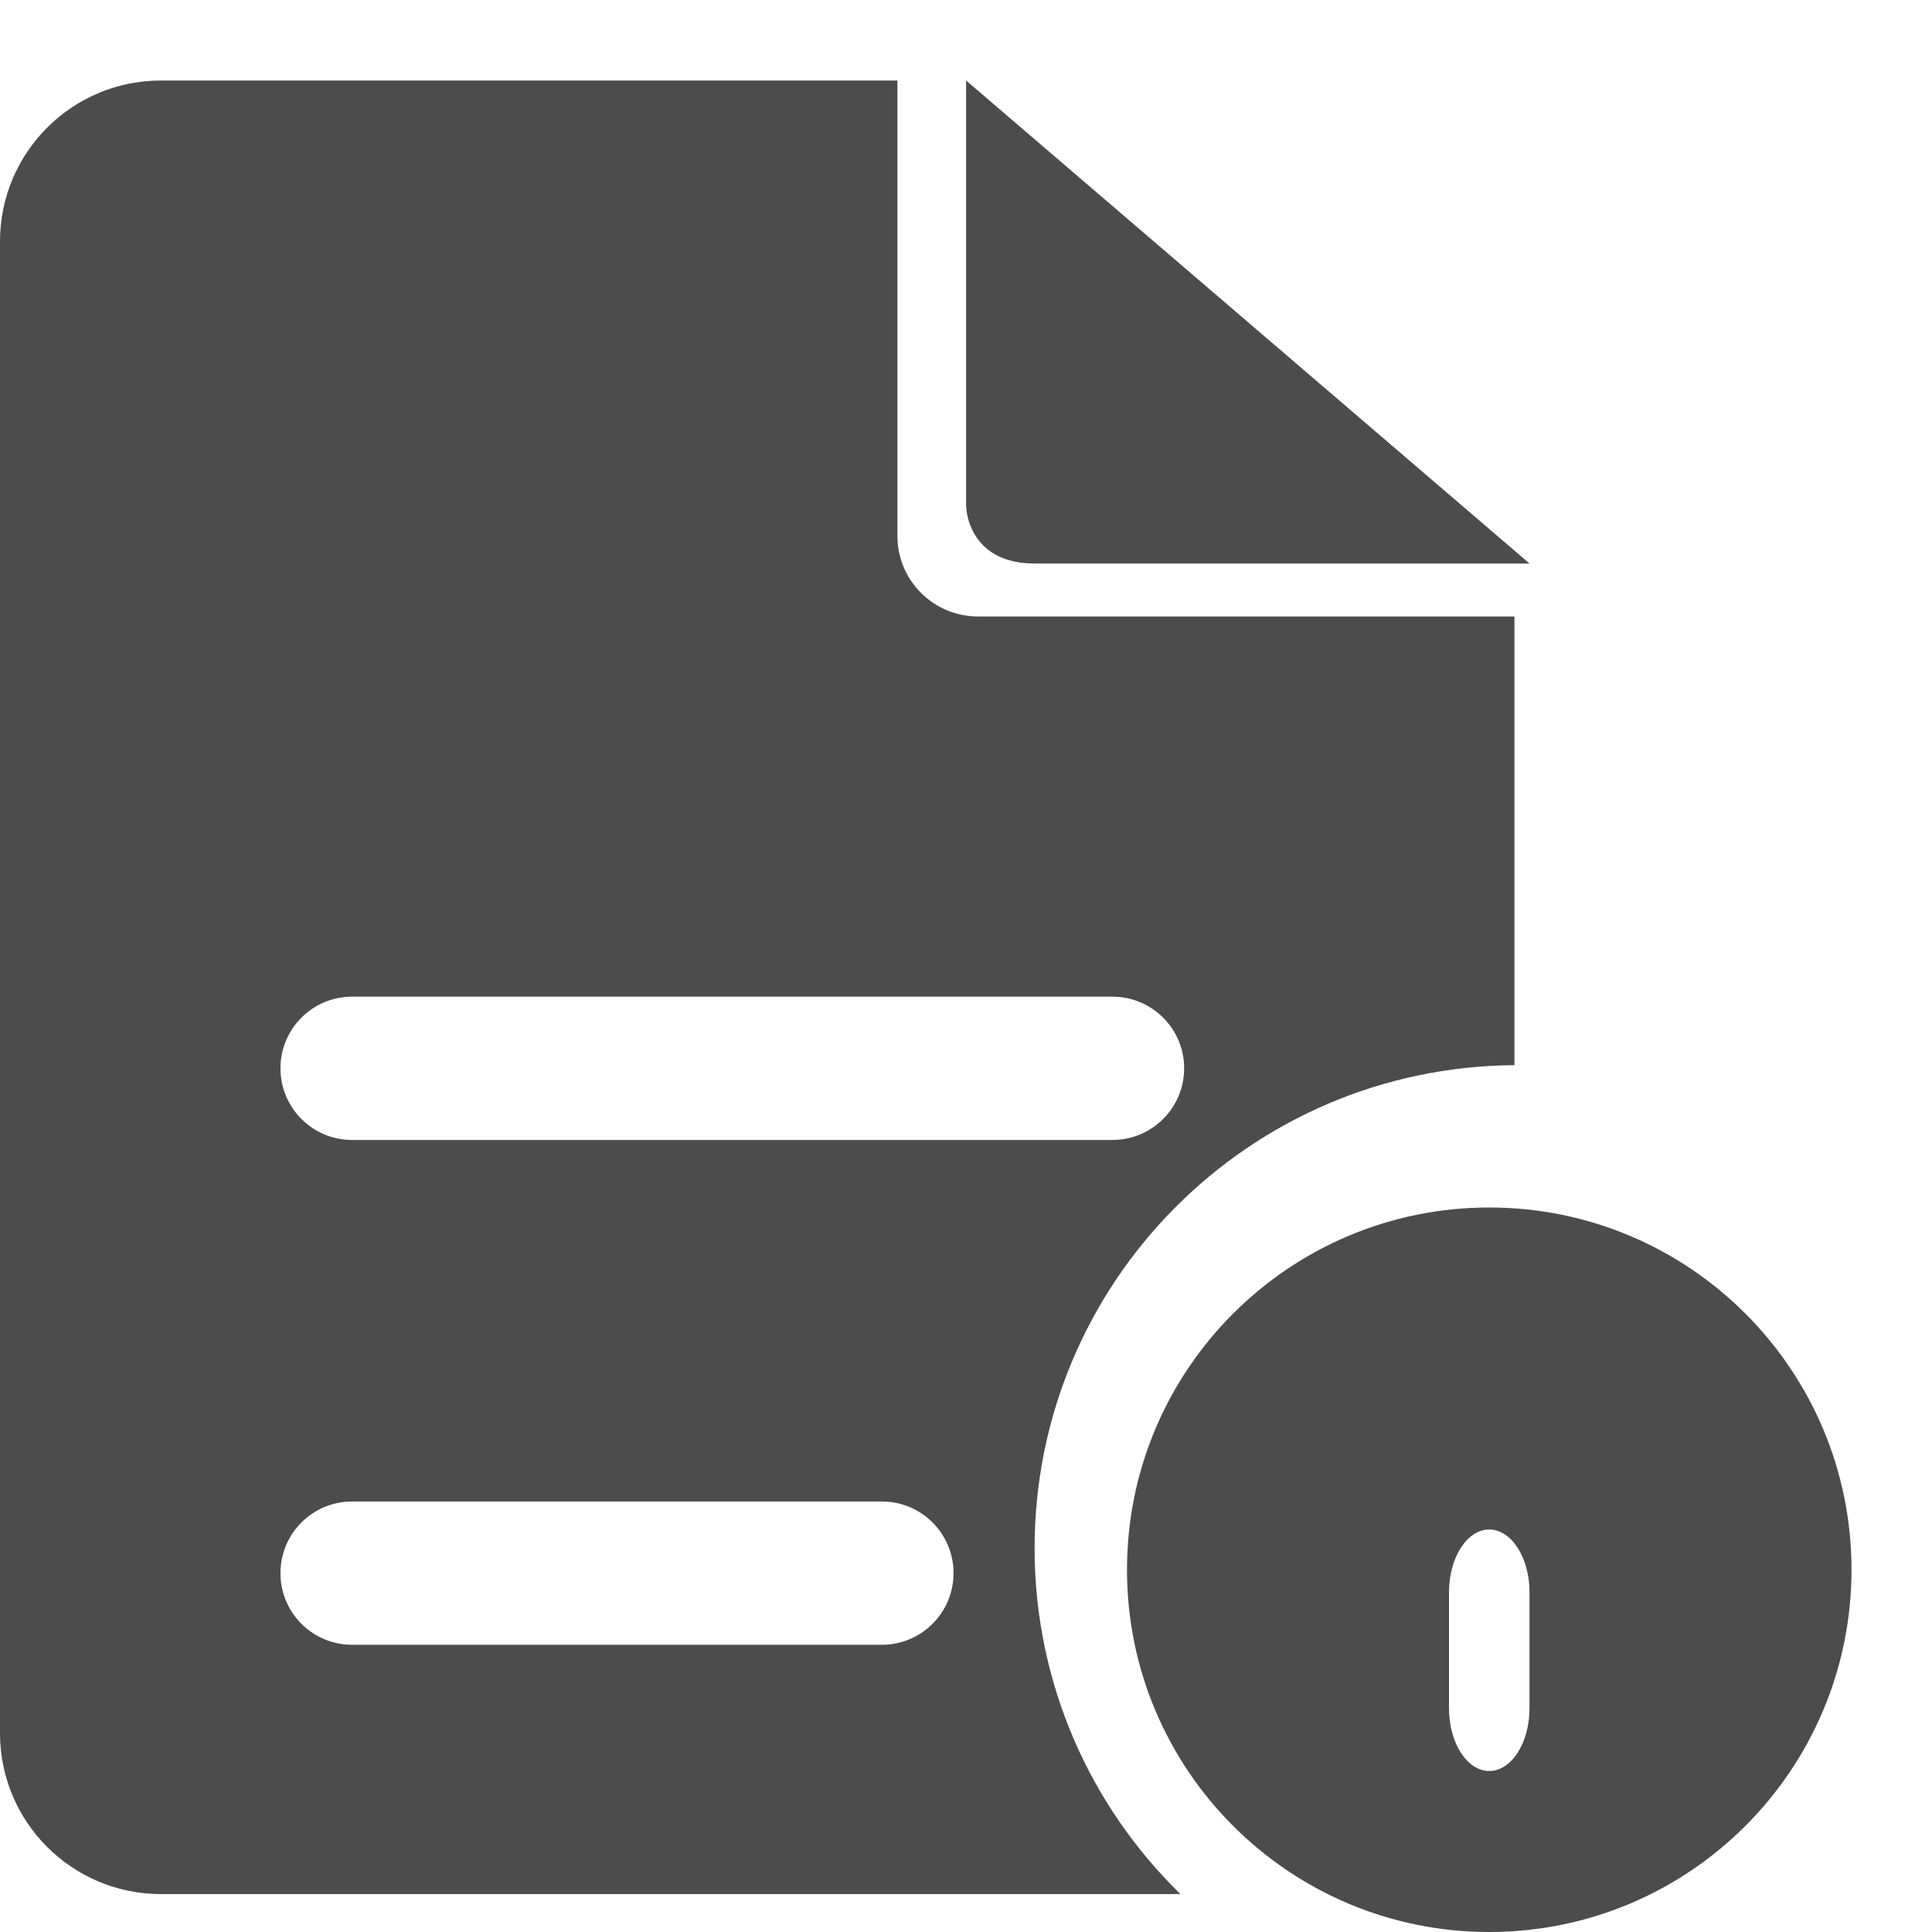 <?xml version="1.0" encoding="UTF-8"?>
<svg width="24px" height="24px" viewBox="0 0 24 24" version="1.1" xmlns="http://www.w3.org/2000/svg" xmlns:xlink="http://www.w3.org/1999/xlink">
    <g id="页面-1" stroke="none" stroke-width="1">
        <g id="Group-1">
            <rect id="矩形" fill="#000000" opacity="0" x="0" y="0" width="24" height="24"></rect>
            <path d="M11.148,1 L2,1 C0.895,1 0,1.895 0,3 L0,21.529 C0,22.634 0.895,23.529 2,23.529 L14.664,23.529 C13.546,22.439 12.852,20.917 12.852,19.232 C12.852,15.931 15.517,13.253 18.813,13.232 L18.813,7.658 L12.148,7.658 C11.596,7.658 11.148,7.21 11.148,6.658 L11.148,1 Z M4.374,9.129 C3.882,9.129 3.484,9.528 3.484,10.019 C3.484,10.511 3.882,10.91 4.374,10.91 L14.284,10.91 C14.776,10.91 15.174,10.511 15.174,10.019 C15.174,9.528 14.776,9.129 14.284,9.129 L4.374,9.129 Z M3.484,13.271 C3.484,12.779 3.882,12.381 4.374,12.381 L13.819,12.381 C14.311,12.381 14.71,12.779 14.71,13.271 C14.71,13.763 14.311,14.161 13.819,14.161 L4.374,14.161 C3.882,14.161 3.484,13.763 3.484,13.271 Z M4.374,15.555 C3.882,15.555 3.484,15.954 3.484,16.445 C3.484,16.937 3.882,17.335 4.374,17.335 L11.497,17.335 C11.989,17.335 12.387,16.937 12.387,16.445 C12.387,15.954 11.989,15.555 11.497,15.555 L4.374,15.555 Z M3.484,19.542 C3.484,19.05 3.882,18.652 4.374,18.652 L10.955,18.652 C11.447,18.652 11.845,19.05 11.845,19.542 C11.845,20.034 11.447,20.432 10.955,20.432 L4.374,20.432 C3.882,20.432 3.484,20.034 3.484,19.542 Z" id="形状" fill-opacity="0.7" ></path>
            <path d="M23,19.5 C23,21.985 20.985,24 18.5,24 C16.015,24 14,21.985 14,19.5 C14,17.015 16.015,15 18.5,15 C20.985,15 23,17.015 23,19.5 Z M19,17.5 C19,17.776 18.776,18 18.5,18 C18.224,18 18,17.776 18,17.5 C18,17.224 18.224,17 18.5,17 C18.776,17 19,17.224 19,17.5 Z M18.5,19 C18.224,19 18,19.349 18,19.78 L18,21.22 C18,21.651 18.224,22 18.5,22 C18.776,22 19,21.651 19,21.22 L19,19.78 C19,19.349 18.776,19 18.5,19 Z" id="形状" fill-opacity="0.7" ></path>
            <path d="M12.001,6.214 L12.001,1 L19,7 L12.849,7 C12.137,7 11.987,6.476 12.001,6.214 Z" id="路径" fill-opacity="0.7" ></path>
        </g>
    </g>
</svg>